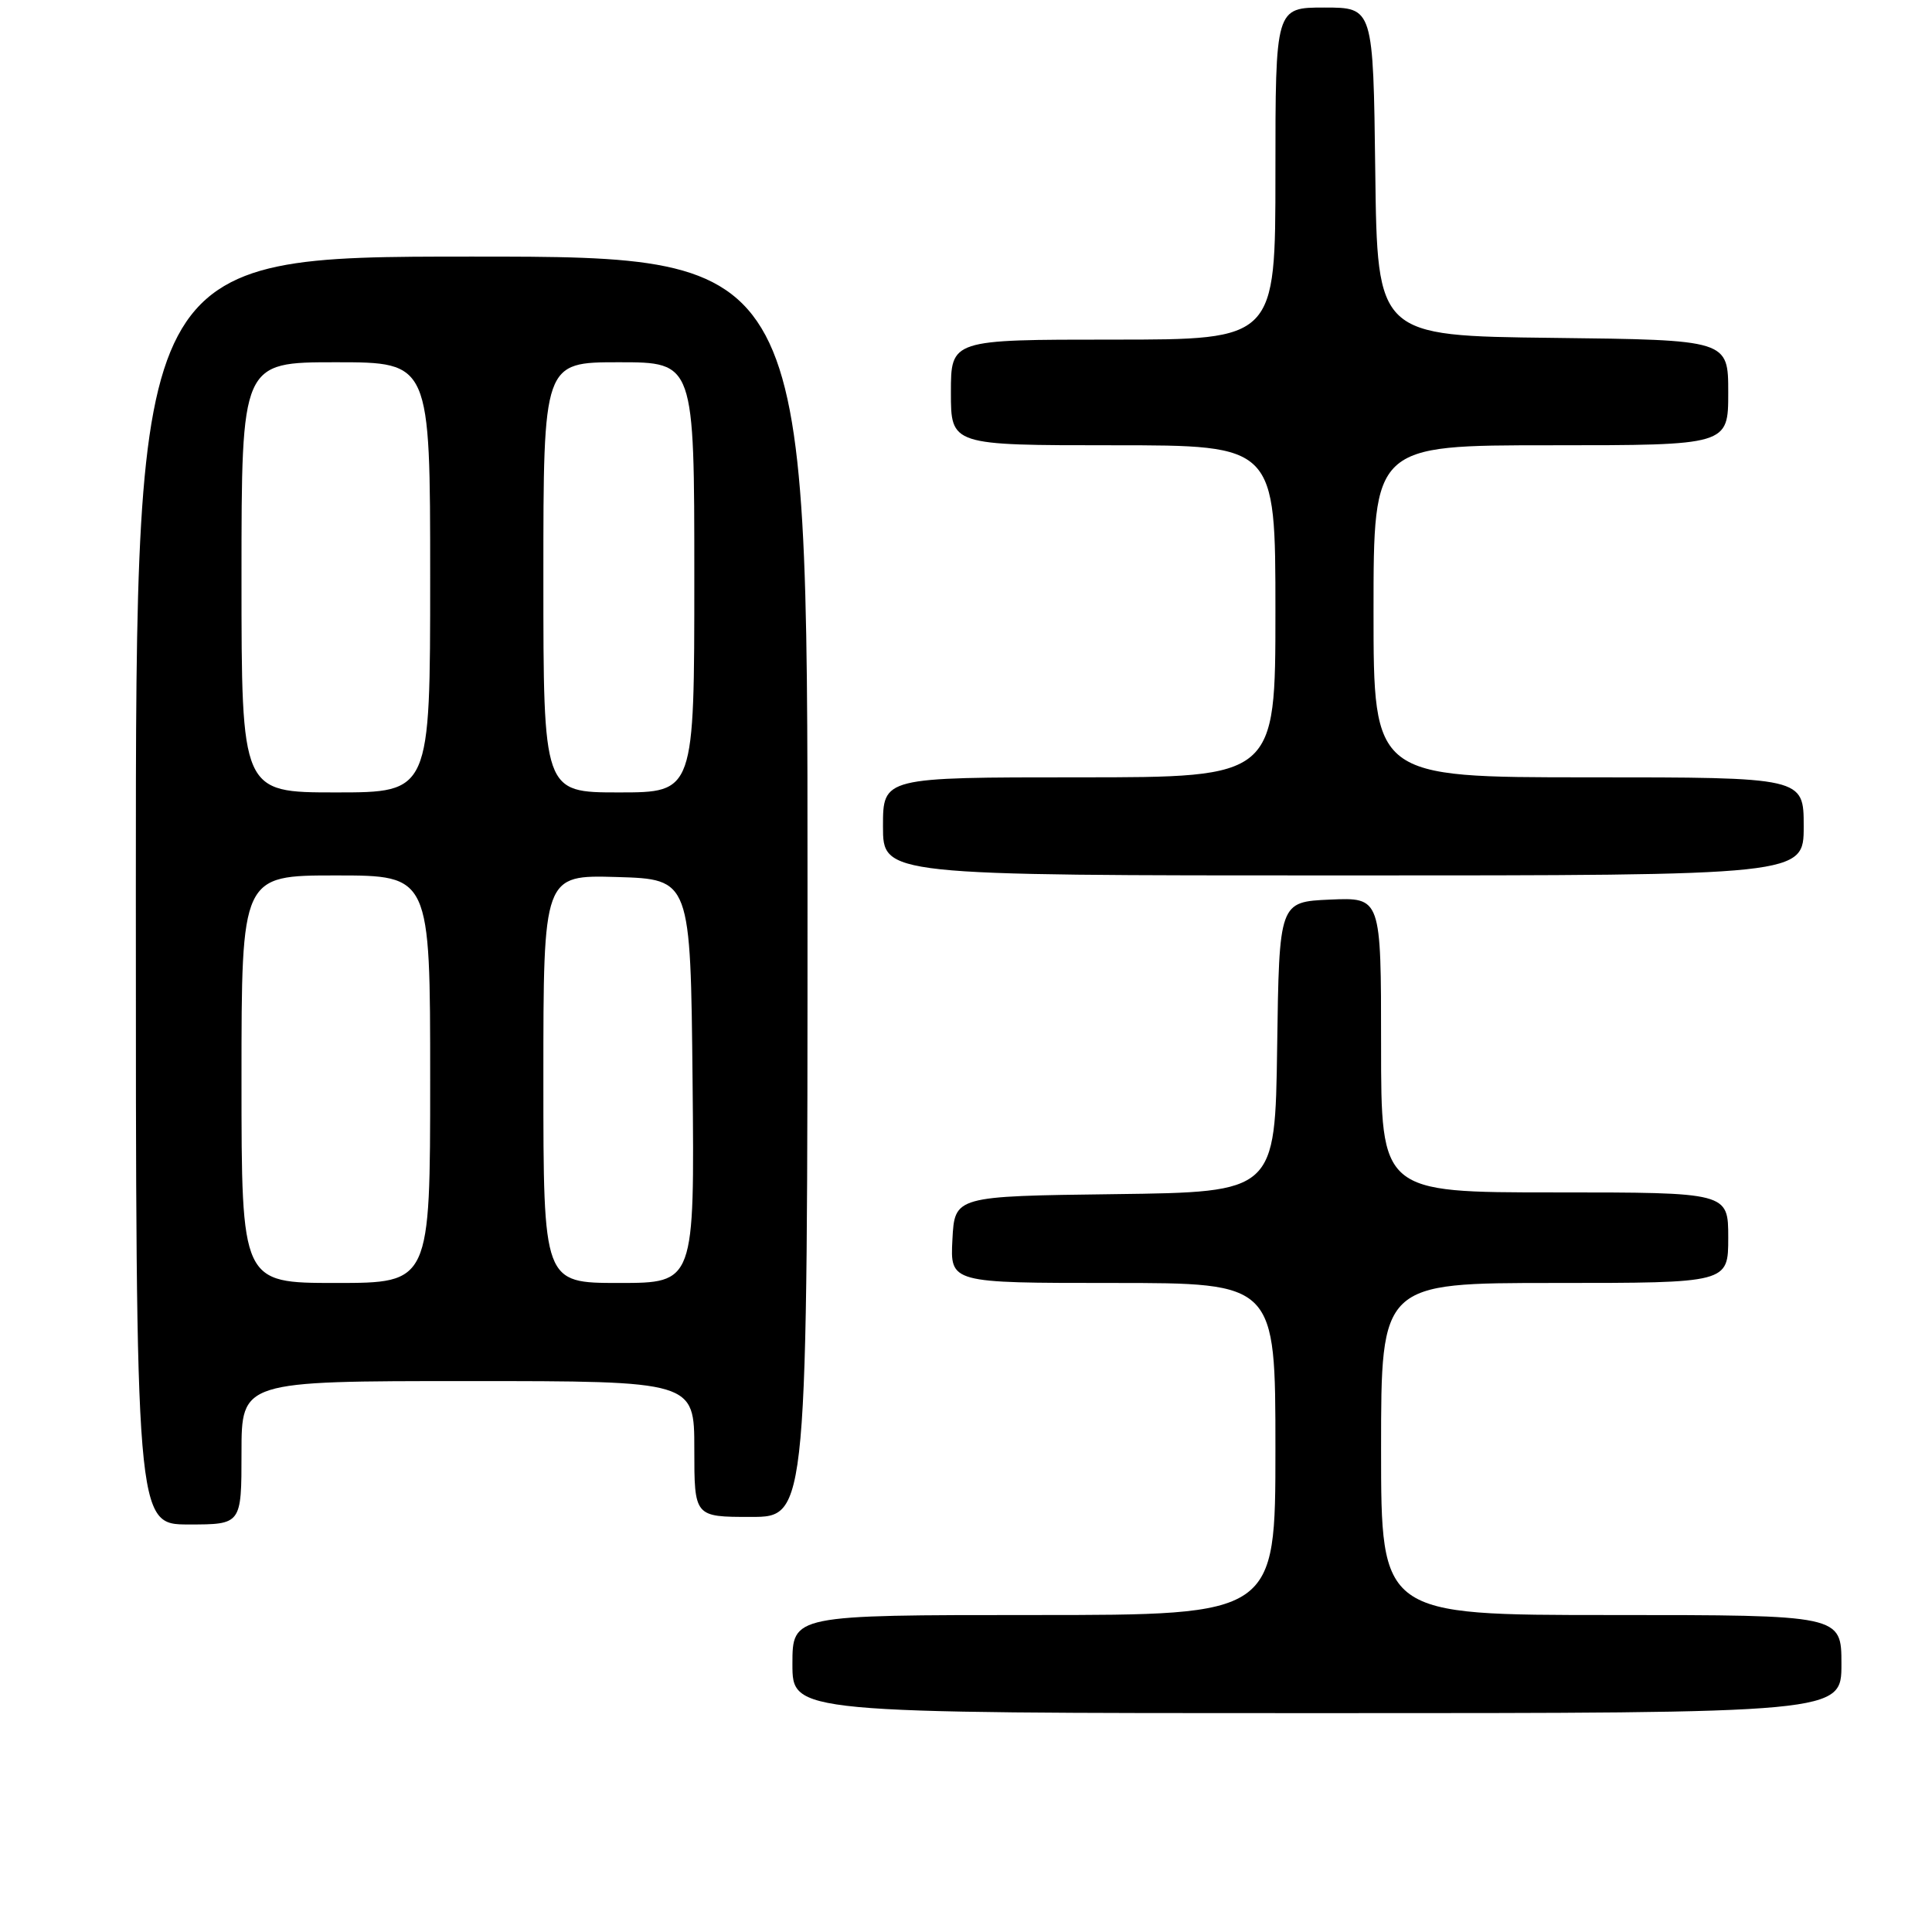 <?xml version="1.0" encoding="UTF-8" standalone="no"?>
<!DOCTYPE svg PUBLIC "-//W3C//DTD SVG 1.1//EN" "http://www.w3.org/Graphics/SVG/1.1/DTD/svg11.dtd" >
<svg xmlns="http://www.w3.org/2000/svg" xmlns:xlink="http://www.w3.org/1999/xlink" version="1.1" viewBox="0 0 256 256">
 <g >
 <path fill="currentColor"
d=" M 244.00 220.50 C 244.00 214.00 244.00 214.00 213.50 214.00 C 183.00 214.00 183.00 214.00 183.00 192.00 C 183.00 170.00 183.00 170.00 206.00 170.00 C 229.00 170.00 229.00 170.00 229.00 164.00 C 229.00 158.00 229.00 158.00 206.00 158.00 C 183.00 158.00 183.00 158.00 183.00 138.45 C 183.00 118.91 183.00 118.91 176.25 119.20 C 169.50 119.50 169.50 119.50 169.23 138.73 C 168.96 157.96 168.96 157.96 147.73 158.23 C 126.50 158.50 126.50 158.50 126.20 164.25 C 125.90 170.00 125.90 170.00 147.45 170.00 C 169.00 170.00 169.00 170.00 169.00 192.00 C 169.00 214.00 169.00 214.00 137.00 214.00 C 105.00 214.00 105.00 214.00 105.00 220.50 C 105.00 227.00 105.00 227.00 174.50 227.00 C 244.00 227.00 244.00 227.00 244.00 220.50 Z  M 32.00 192.50 C 32.00 183.00 32.00 183.00 62.00 183.00 C 92.00 183.00 92.00 183.00 92.00 192.00 C 92.00 201.00 92.00 201.00 99.50 201.00 C 107.00 201.00 107.00 201.00 107.00 117.50 C 107.00 34.00 107.00 34.00 62.50 34.00 C 18.00 34.00 18.00 34.00 18.00 118.00 C 18.00 202.00 18.00 202.00 25.00 202.00 C 32.00 202.00 32.00 202.00 32.00 192.50 Z  M 239.00 109.50 C 239.00 103.00 239.00 103.00 210.50 103.00 C 182.00 103.00 182.00 103.00 182.00 81.00 C 182.00 59.00 182.00 59.00 205.50 59.00 C 229.00 59.00 229.00 59.00 229.00 52.02 C 229.00 45.04 229.00 45.04 205.75 44.77 C 182.50 44.50 182.50 44.50 182.23 22.75 C 181.96 1.00 181.96 1.00 175.48 1.00 C 169.00 1.00 169.00 1.00 169.00 23.00 C 169.00 45.00 169.00 45.00 147.50 45.00 C 126.00 45.00 126.00 45.00 126.00 52.00 C 126.00 59.00 126.00 59.00 147.50 59.00 C 169.00 59.00 169.00 59.00 169.00 81.00 C 169.00 103.00 169.00 103.00 143.00 103.00 C 117.00 103.00 117.00 103.00 117.00 109.50 C 117.00 116.00 117.00 116.00 178.00 116.00 C 239.00 116.00 239.00 116.00 239.00 109.50 Z  M 32.00 143.00 C 32.00 116.00 32.00 116.00 44.50 116.00 C 57.00 116.00 57.00 116.00 57.00 143.00 C 57.00 170.00 57.00 170.00 44.50 170.00 C 32.00 170.00 32.00 170.00 32.00 143.00 Z  M 72.00 142.96 C 72.00 115.93 72.00 115.93 81.75 116.21 C 91.50 116.50 91.50 116.50 91.77 143.25 C 92.03 170.00 92.03 170.00 82.02 170.00 C 72.00 170.00 72.00 170.00 72.00 142.96 Z  M 32.00 76.50 C 32.00 48.00 32.00 48.00 44.50 48.00 C 57.00 48.00 57.00 48.00 57.00 76.50 C 57.00 105.00 57.00 105.00 44.50 105.00 C 32.00 105.00 32.00 105.00 32.00 76.50 Z  M 72.00 76.50 C 72.00 48.00 72.00 48.00 82.00 48.00 C 92.00 48.00 92.00 48.00 92.00 76.50 C 92.00 105.00 92.00 105.00 82.00 105.00 C 72.00 105.00 72.00 105.00 72.00 76.50 Z "/>
</g>
</svg>